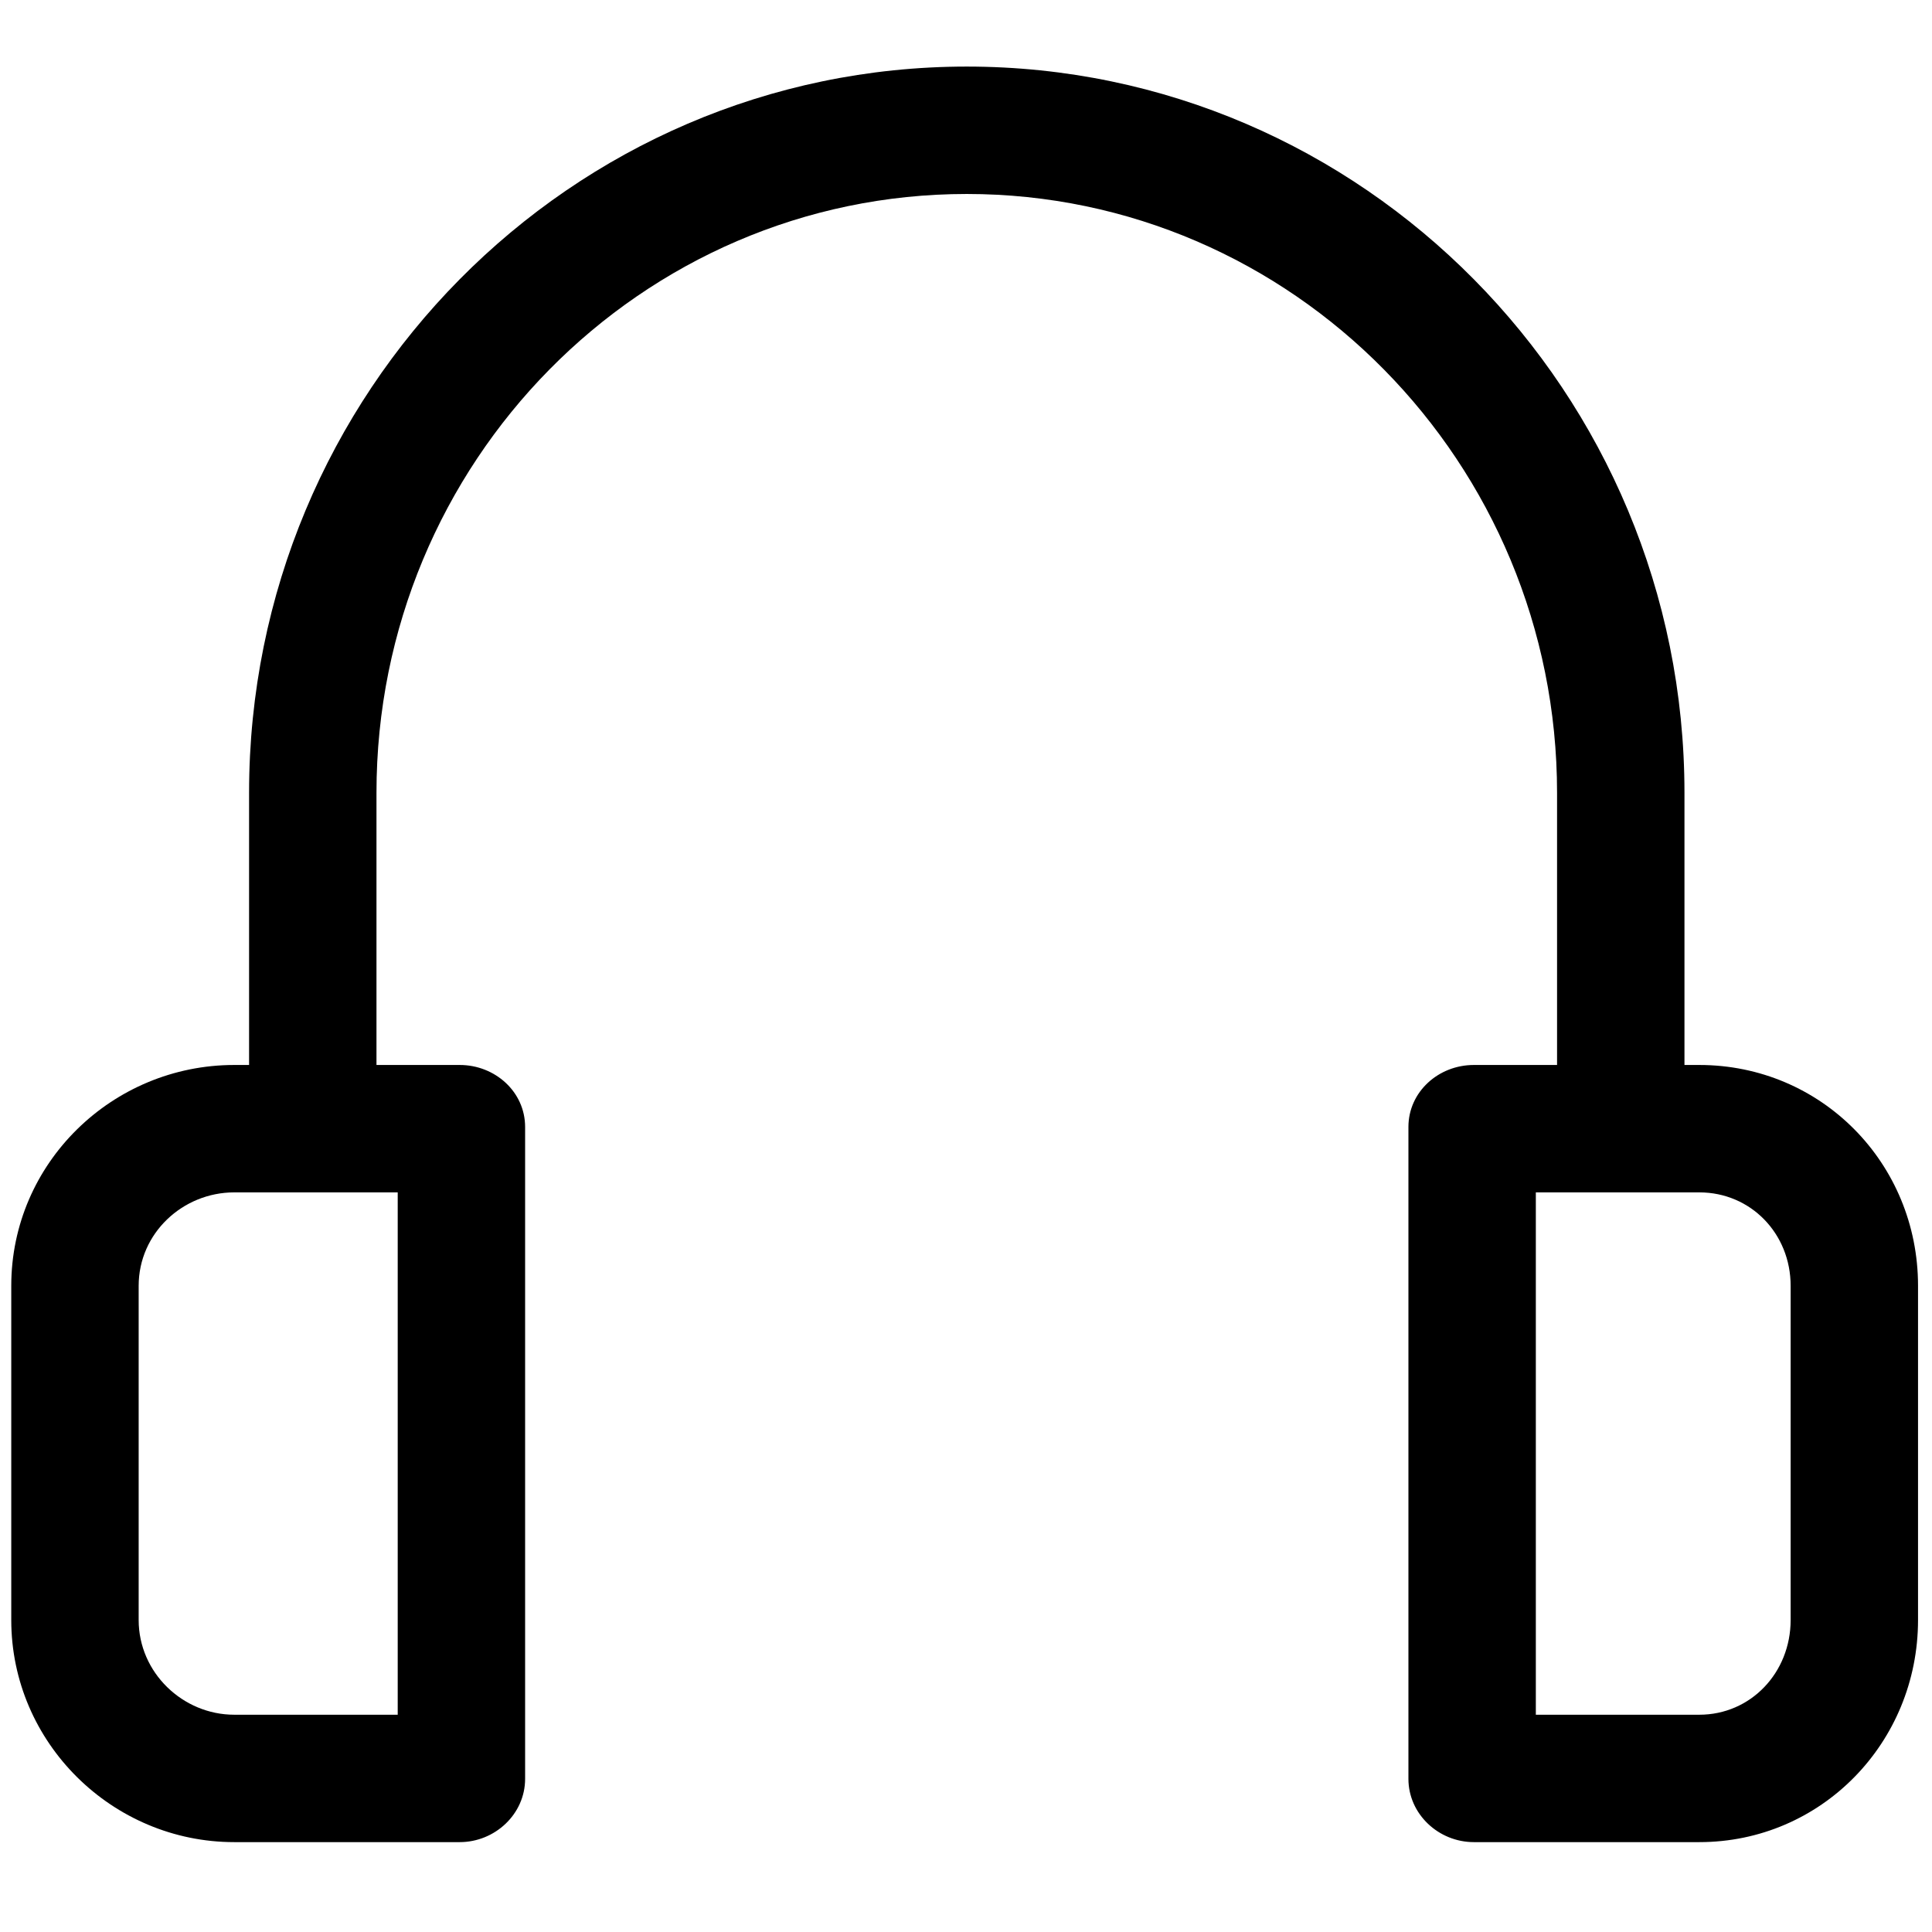<?xml version="1.0" encoding="utf-8"?>
<!-- Generator: Adobe Illustrator 16.0.4, SVG Export Plug-In . SVG Version: 6.00 Build 0)  -->
<!DOCTYPE svg PUBLIC "-//W3C//DTD SVG 1.1//EN" "http://www.w3.org/Graphics/SVG/1.1/DTD/svg11.dtd">
<svg version="1.1" id="Layer_1" xmlns="http://www.w3.org/2000/svg" xmlns:xlink="http://www.w3.org/1999/xlink" x="0px" y="0px"
	 width="960px" height="960px" viewBox="0 0 960 960" enable-background="new 0 0 960 960" xml:space="preserve">
<g>
	<path d="M844.387,529.182h-7.385V393.919c0-198.989-159.951-360.838-356.618-360.838c-196.667,0-356.619,161.849-356.619,360.838
		v135.262h-7.386c-60.562,0-110.784,48.746-110.784,109.729v166.068c0,60.985,50.222,110.363,110.784,110.363h112.05
		c17.514,0,32.497-13.928,32.497-31.44V559.989c0-17.514-14.982-30.808-32.497-30.808h-41.359V393.919
		c0-164.171,131.463-297.533,293.313-297.533c161.848,0,293.312,133.573,293.312,297.533v135.262h-41.359
		c-17.515,0-32.497,13.294-32.497,30.808v323.912c0,17.513,14.982,31.44,32.497,31.44h112.05
		c60.562,0,108.674-49.378,108.674-110.363V638.91C953.061,577.928,904.948,529.182,844.387,529.182z M197.622,852.037H116.38
		c-25.533,0-47.479-20.891-47.479-47.059V638.91c0-26.166,21.946-46.424,47.479-46.424h81.242V852.037z M889.756,804.979
		c0,26.168-19.835,47.059-45.369,47.059h-81.241V592.486h81.241c25.534,0,45.369,20.468,45.369,46.424V804.979z"/>
</g>
</svg>
